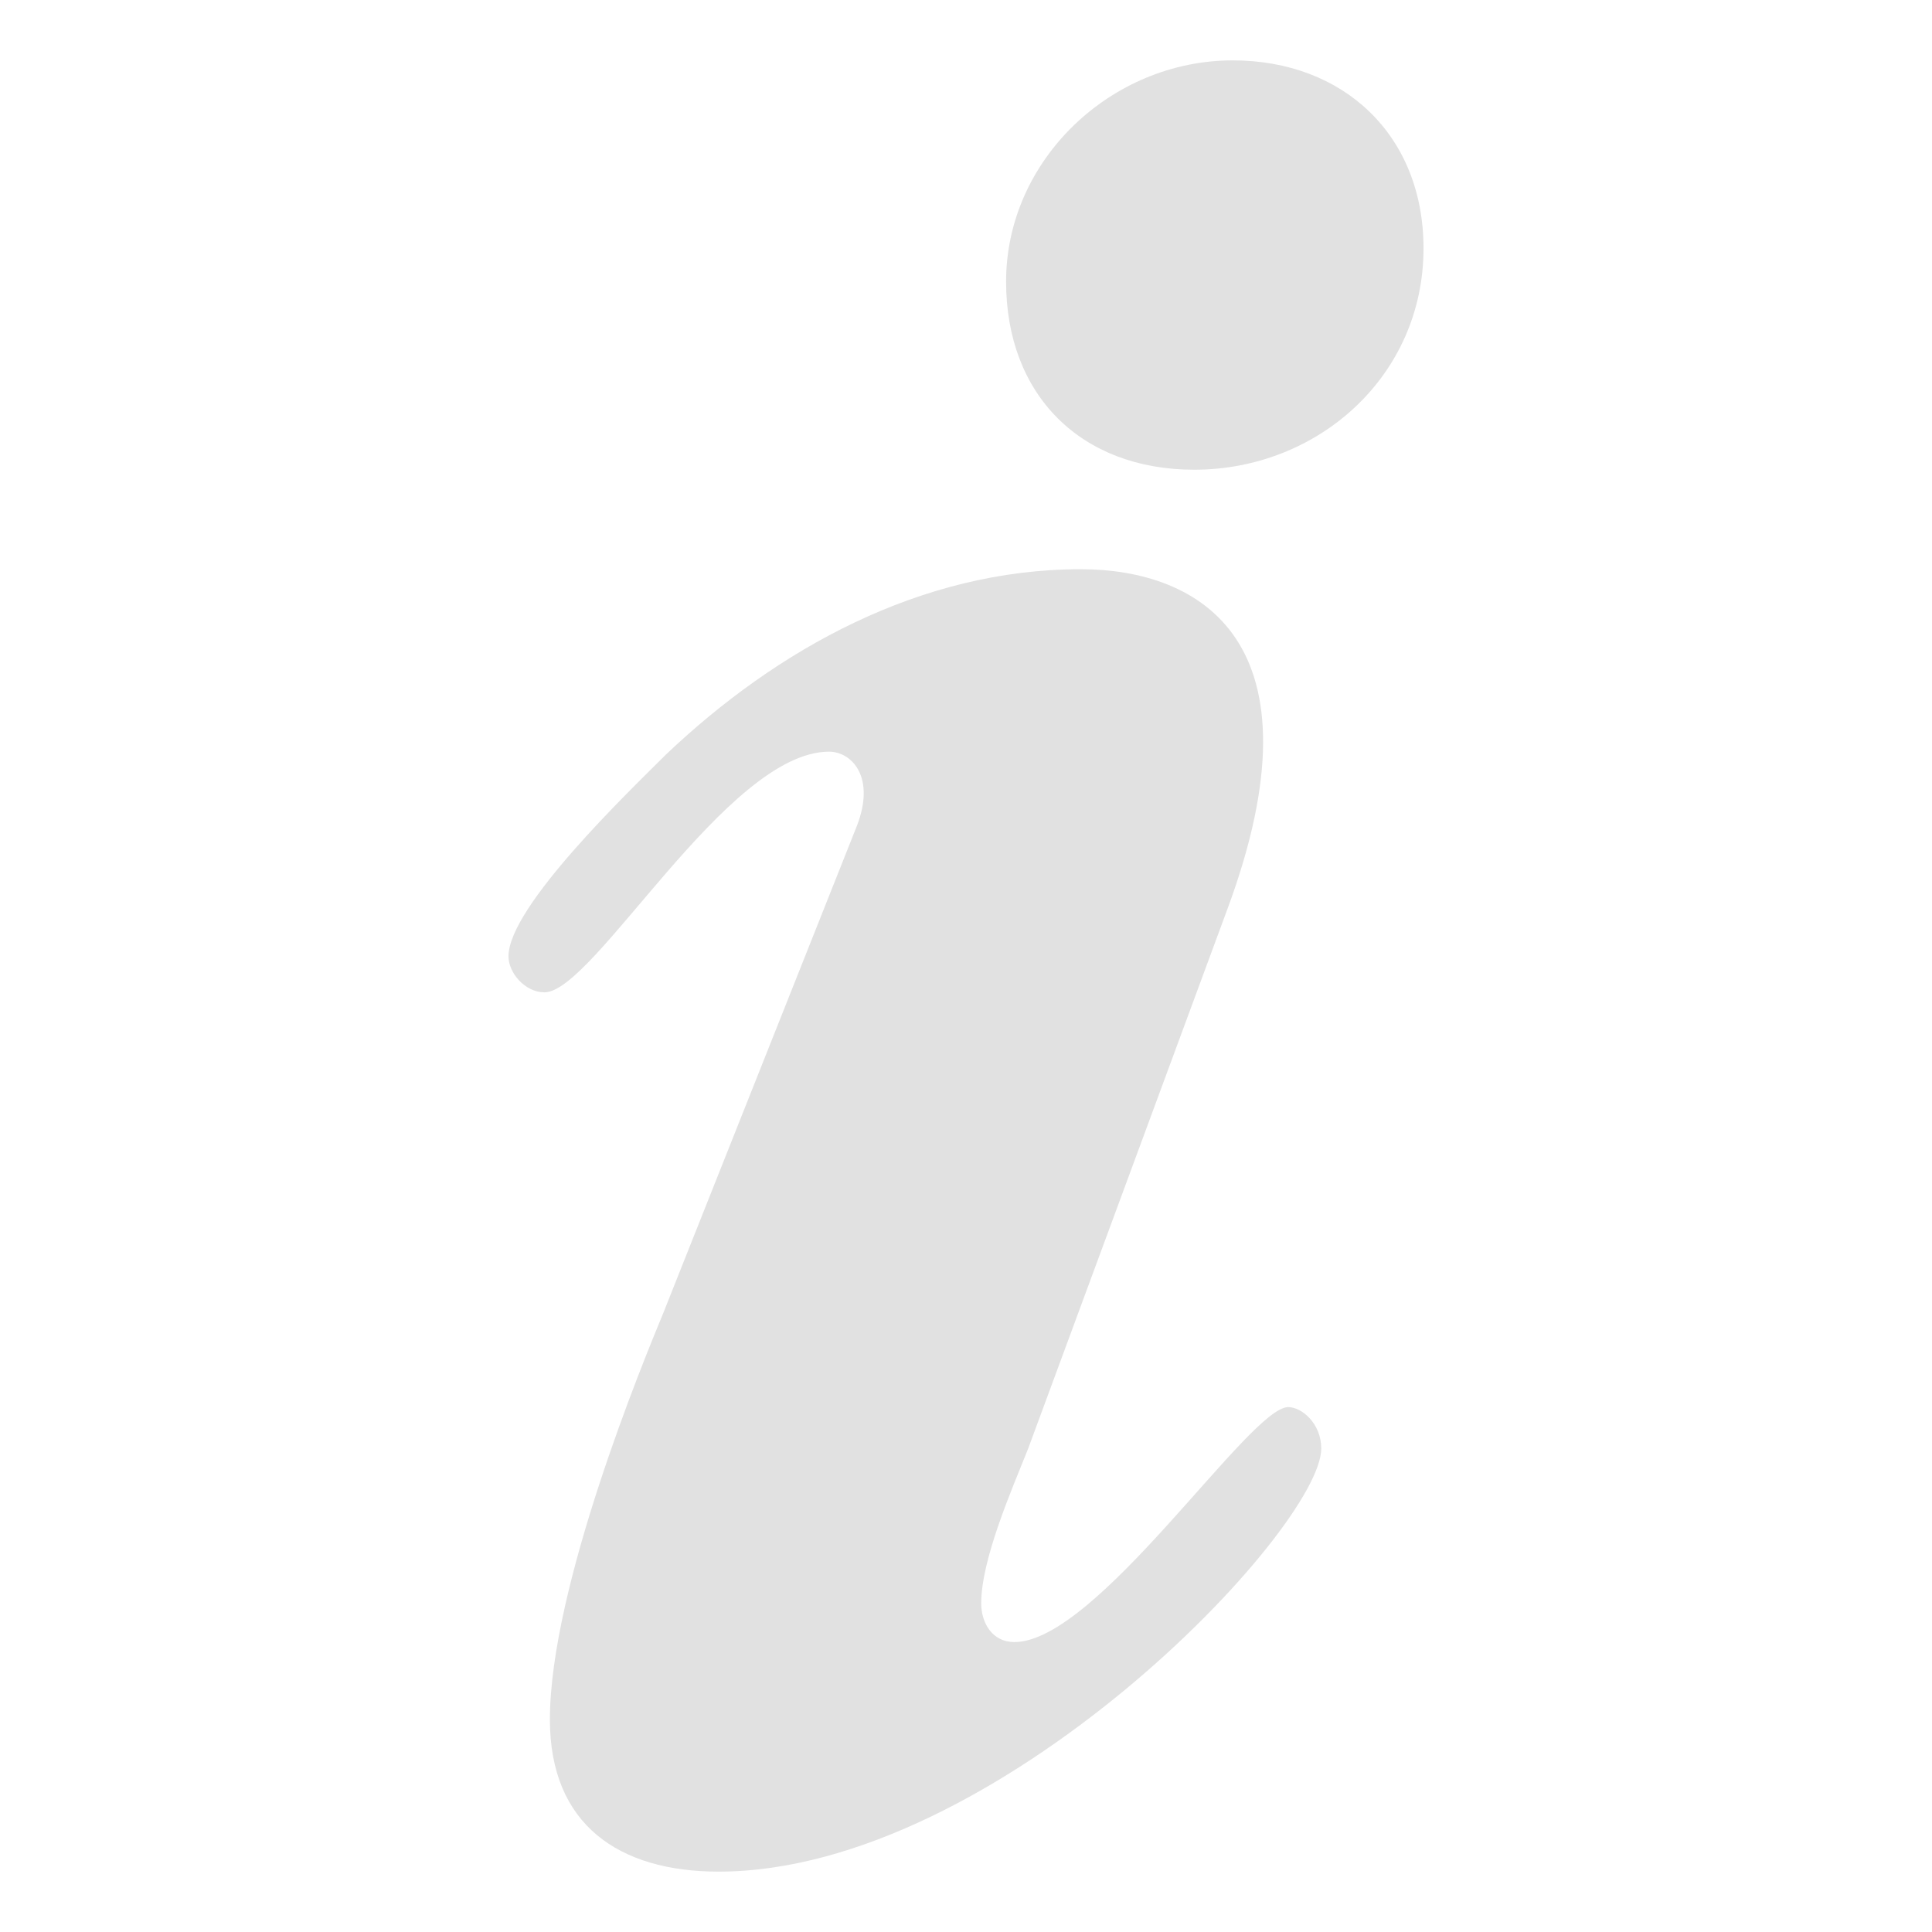 <svg xmlns="http://www.w3.org/2000/svg" style="isolation:isolate" width="16" height="16" version="1.1" id="svg74745"><defs id="defs74737"><style id="current-color-scheme" type="text/css">.ColorScheme-Text{color:#e1e1e1}</style><clipPath id="_clipPath_cAB3Tsi7KU3c1YHam9xrmwQOlkw89Pzj"><path d="M0 0h16v16H0z" id="path74734"/></clipPath></defs><g clip-path="url(#_clipPath_cAB3Tsi7KU3c1YHam9xrmwQOlkw89Pzj)" id="g74743"><path class="ColorScheme-Text" fill="currentColor" d="M16.38 0h4.625v3.594H16.38z" id="path74739"/><path class="ColorScheme-Text" fill-rule="evenodd" d="M8.332 2.332c0-1.008.87-1.832 1.877-1.832.916 0 1.58.618 1.58 1.557 0 1.054-.87 1.833-1.9 1.833-.939-.001-1.557-.619-1.557-1.558zM7.095 6.843c.161-.412-.045-.618-.229-.618-.847 0-1.946 1.993-2.357 1.993-.161 0-.298-.161-.298-.298 0-.413 1.007-1.374 1.305-1.672.916-.87 2.106-1.534 3.434-1.534.985 0 2.038.595 1.214 2.817l-1.649 4.465c-.137.344-.389.917-.389 1.283 0 .16.091.32.274.32.687 0 1.947-1.946 2.268-1.946.114 0 .274.137.274.343 0 .664-2.679 3.504-4.991 3.504-.825 0-1.397-.389-1.397-1.259 0-1.099.778-2.977.939-3.367l1.602-4.031z" fill="currentColor" id="path74741"/></g></svg>